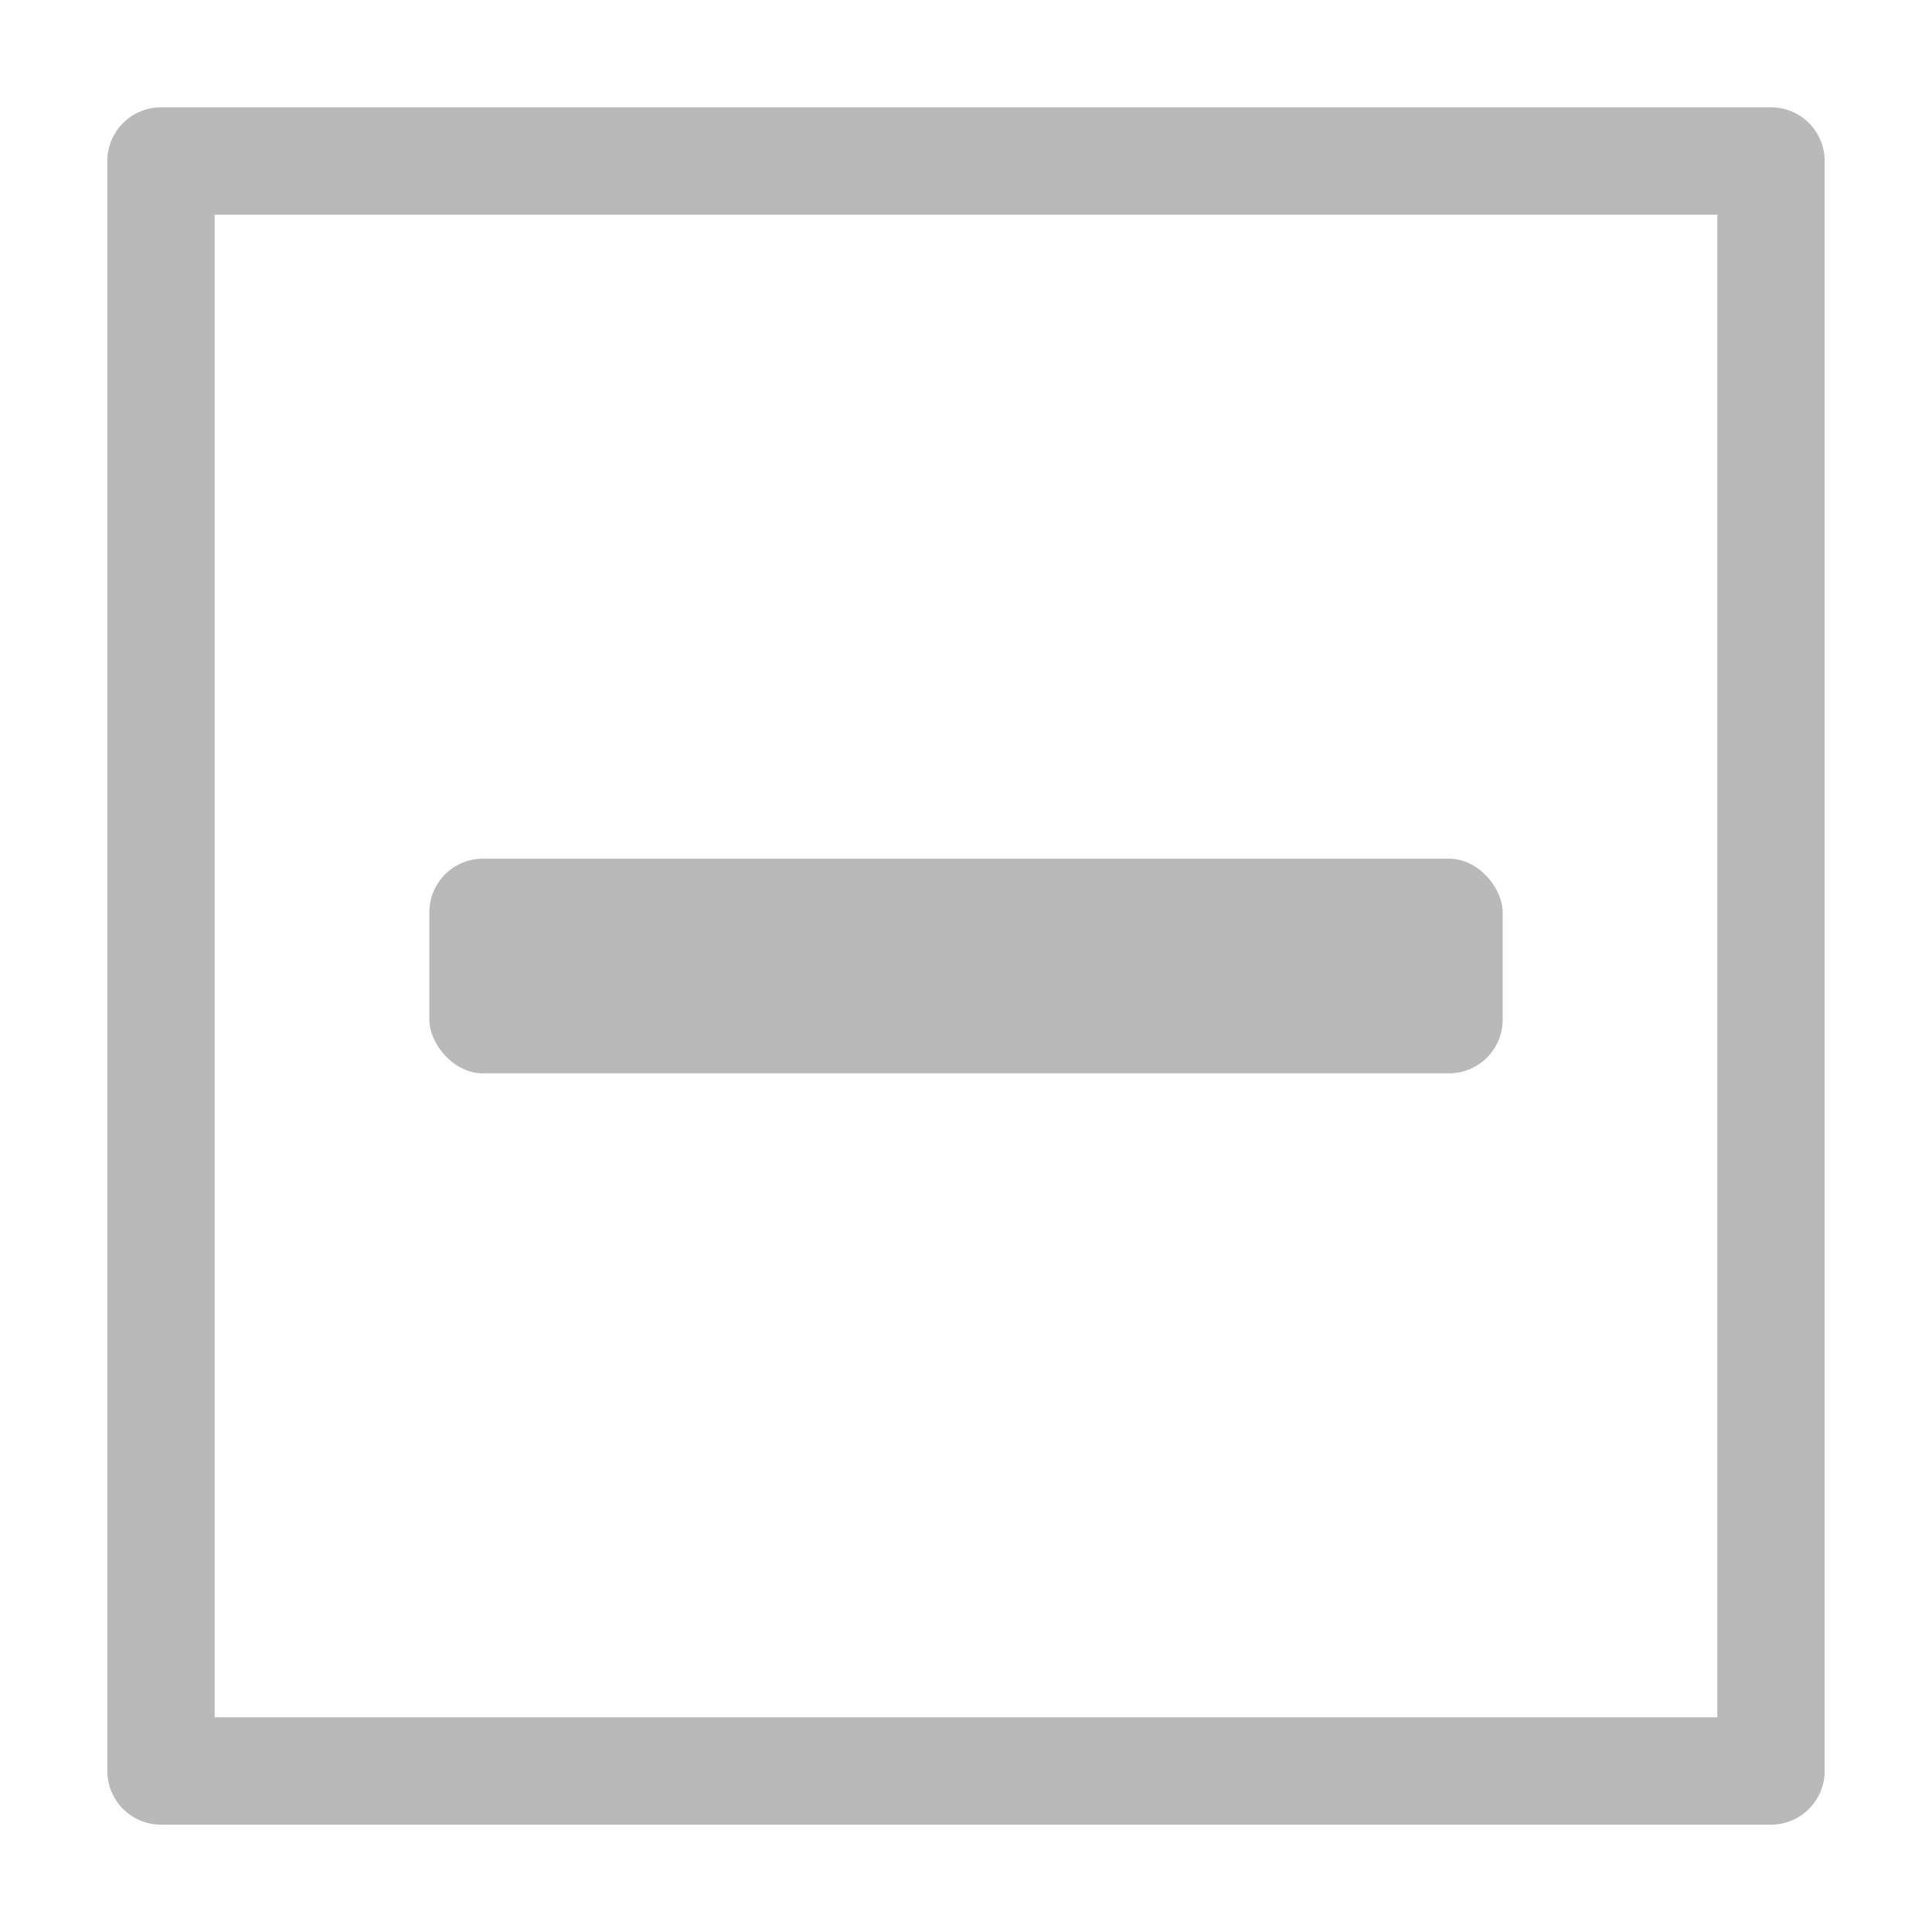 <svg xmlns="http://www.w3.org/2000/svg" width="36" height="36" viewBox="0 0 36 36">
  <defs>
    <style>
      .fill {
        fill: #b9b9b9;
      }
    </style>
  </defs>
  <g id="Icons">
    <rect class="fill" x="8" y="16" width="20" height="4" rx="1"/>
    <path class="fill" d="M33,2H3A1,1,0,0,0,2,3V33a1,1,0,0,0,1,1H33a1,1,0,0,0,1-1V3A1,1,0,0,0,33,2ZM32,32H4V4H32Z"/>
  </g>
</svg>
